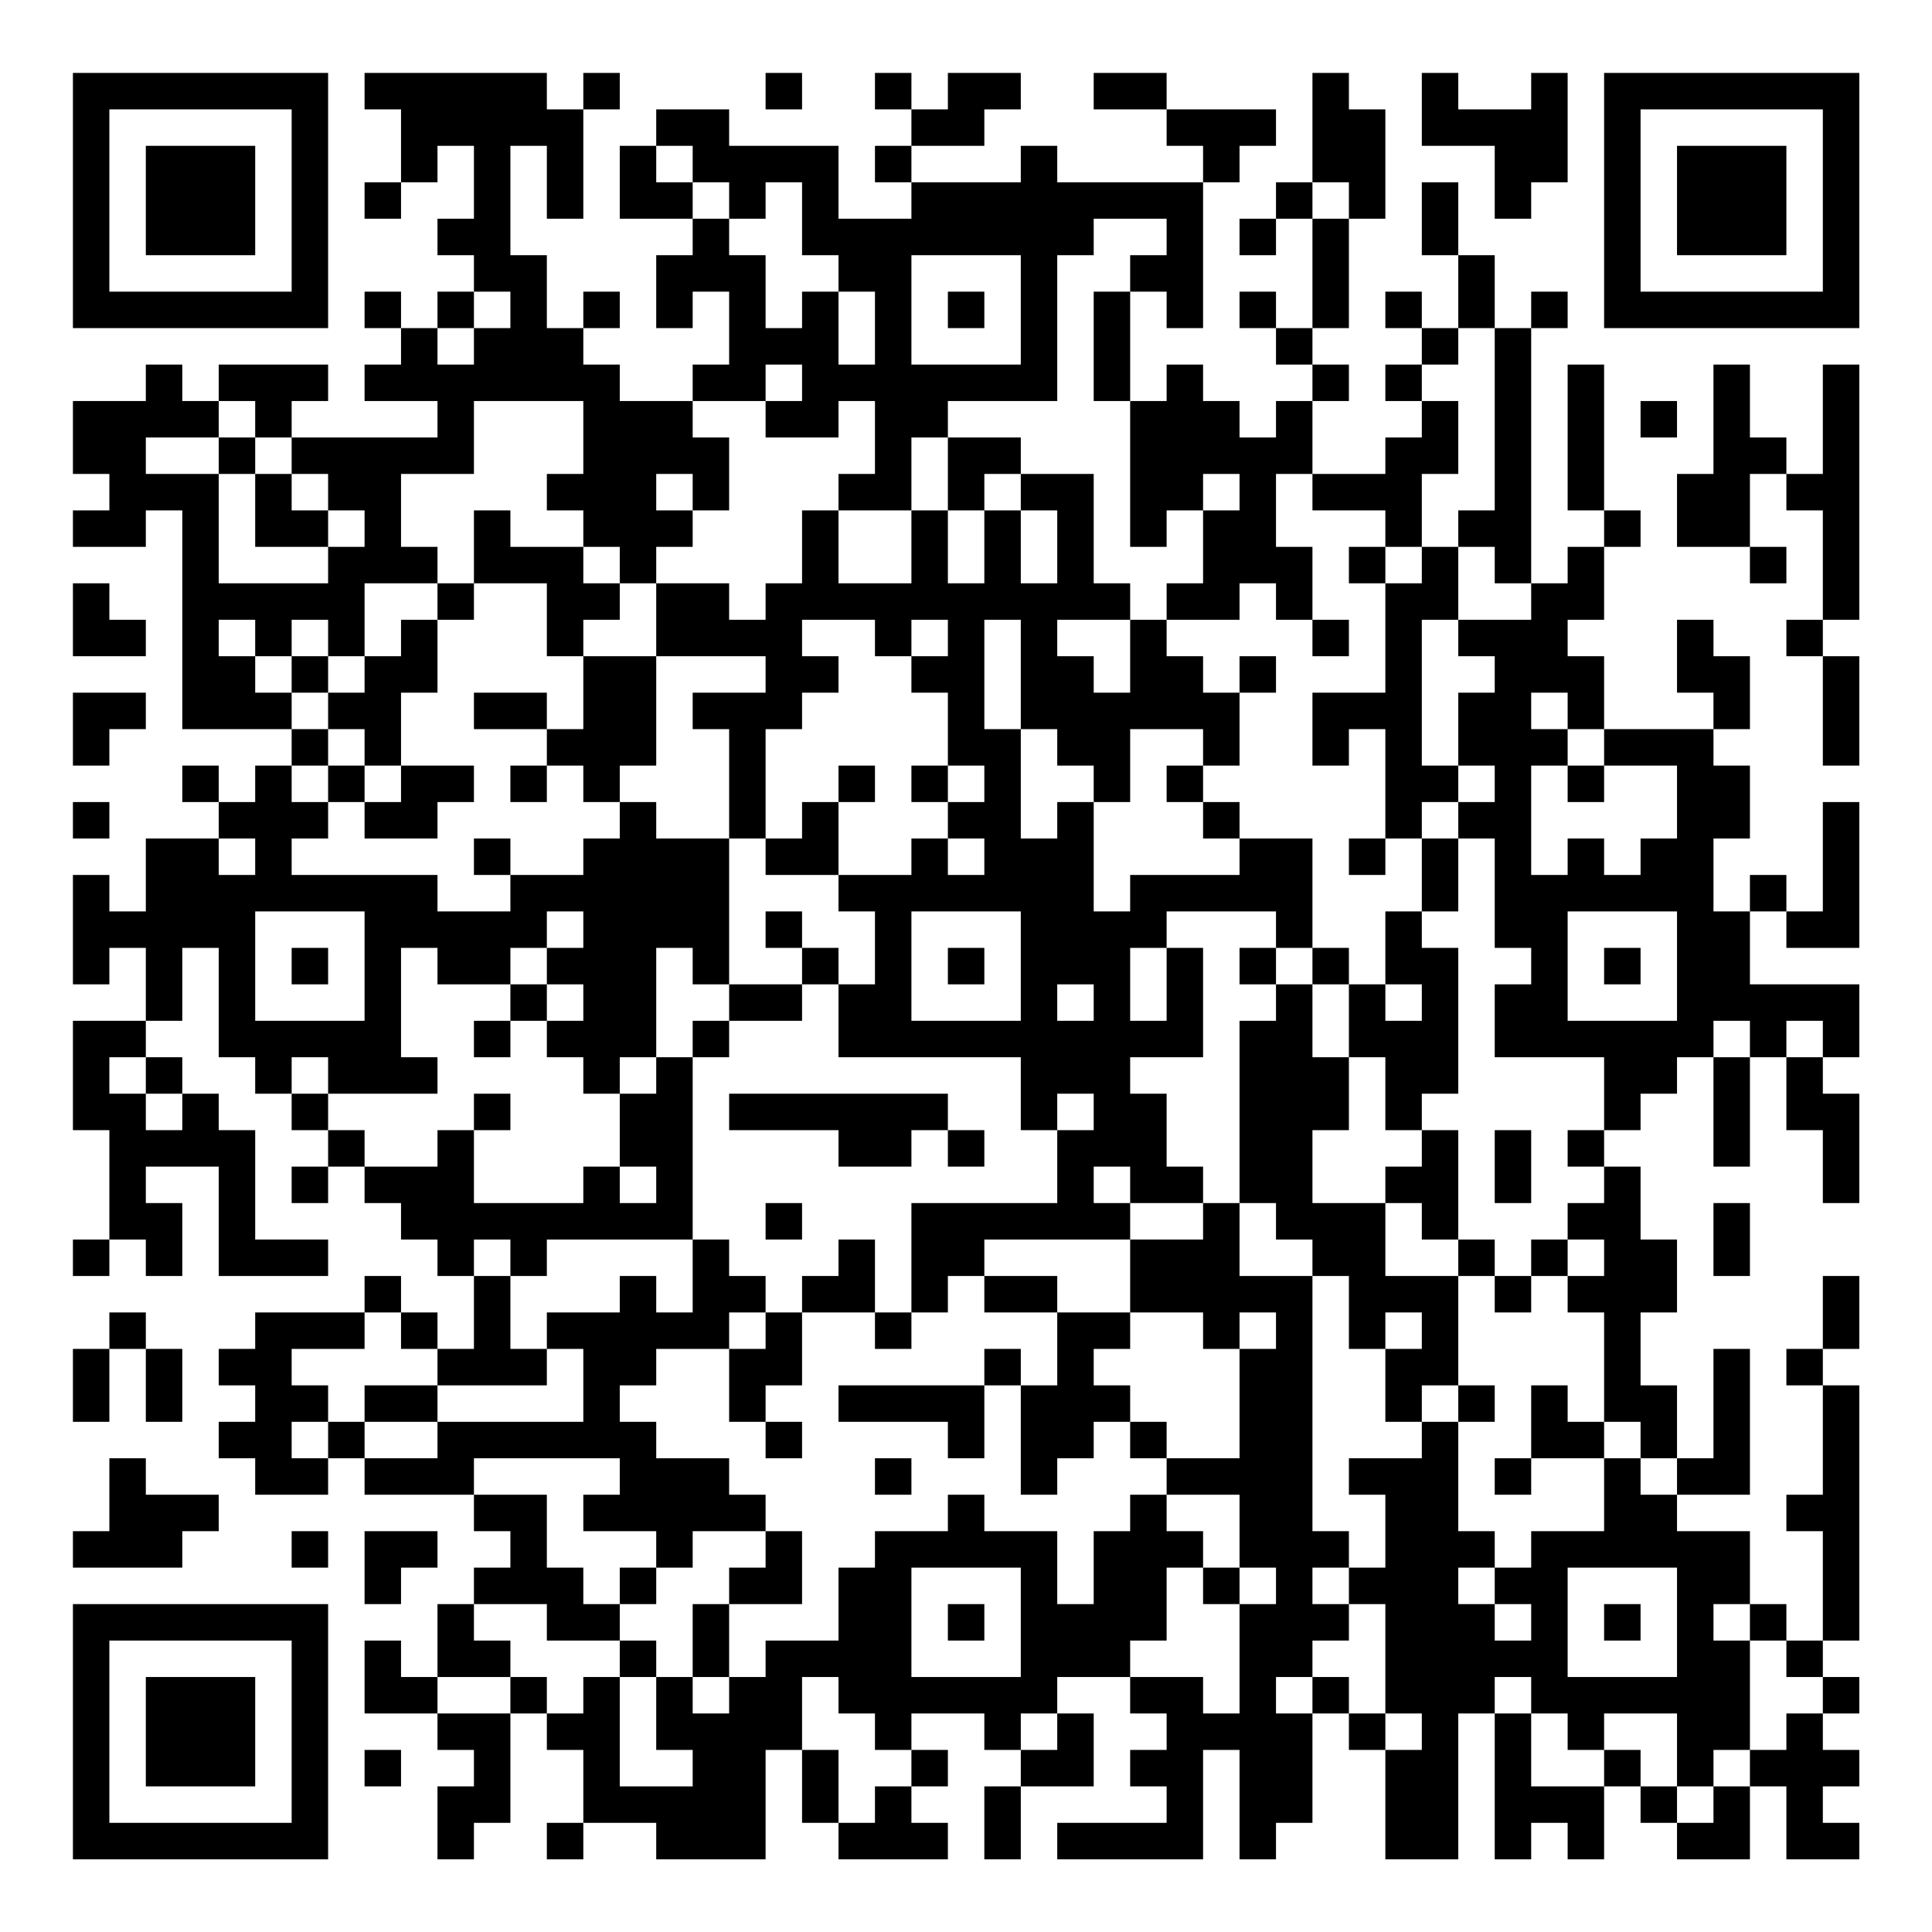 <?xml version="1.0" encoding="UTF-8"?>
<svg xmlns="http://www.w3.org/2000/svg" version="1.1" width="200" height="200" viewBox="0 0 200 200"><rect x="0" y="0" width="200" height="200" fill="#ffffff"/><g transform="scale(3.774)"><g transform="translate(2,2)"><path fill-rule="evenodd" d="M8 0L8 1L9 1L9 3L8 3L8 4L9 4L9 3L10 3L10 2L11 2L11 4L10 4L10 5L11 5L11 6L10 6L10 7L9 7L9 6L8 6L8 7L9 7L9 8L8 8L8 9L10 9L10 10L6 10L6 9L7 9L7 8L4 8L4 9L3 9L3 8L2 8L2 9L0 9L0 11L1 11L1 12L0 12L0 13L2 13L2 12L3 12L3 18L6 18L6 19L5 19L5 20L4 20L4 19L3 19L3 20L4 20L4 21L2 21L2 23L1 23L1 22L0 22L0 25L1 25L1 24L2 24L2 26L0 26L0 29L1 29L1 32L0 32L0 33L1 33L1 32L2 32L2 33L3 33L3 31L2 31L2 30L4 30L4 33L7 33L7 32L5 32L5 29L4 29L4 28L3 28L3 27L2 27L2 26L3 26L3 24L4 24L4 27L5 27L5 28L6 28L6 29L7 29L7 30L6 30L6 31L7 31L7 30L8 30L8 31L9 31L9 32L10 32L10 33L11 33L11 35L10 35L10 34L9 34L9 33L8 33L8 34L5 34L5 35L4 35L4 36L5 36L5 37L4 37L4 38L5 38L5 39L7 39L7 38L8 38L8 39L11 39L11 40L12 40L12 41L11 41L11 42L10 42L10 44L9 44L9 43L8 43L8 45L10 45L10 46L11 46L11 47L10 47L10 49L11 49L11 48L12 48L12 45L13 45L13 46L14 46L14 48L13 48L13 49L14 49L14 48L16 48L16 49L19 49L19 46L20 46L20 48L21 48L21 49L24 49L24 48L23 48L23 47L24 47L24 46L23 46L23 45L25 45L25 46L26 46L26 47L25 47L25 49L26 49L26 47L28 47L28 45L27 45L27 44L29 44L29 45L30 45L30 46L29 46L29 47L30 47L30 48L27 48L27 49L31 49L31 46L32 46L32 49L33 49L33 48L34 48L34 45L35 45L35 46L36 46L36 49L38 49L38 45L39 45L39 49L40 49L40 48L41 48L41 49L42 49L42 47L43 47L43 48L44 48L44 49L46 49L46 47L47 47L47 49L49 49L49 48L48 48L48 47L49 47L49 46L48 46L48 45L49 45L49 44L48 44L48 43L49 43L49 36L48 36L48 35L49 35L49 33L48 33L48 35L47 35L47 36L48 36L48 39L47 39L47 40L48 40L48 43L47 43L47 42L46 42L46 40L44 40L44 39L46 39L46 35L45 35L45 38L44 38L44 36L43 36L43 34L44 34L44 32L43 32L43 30L42 30L42 29L43 29L43 28L44 28L44 27L45 27L45 30L46 30L46 27L47 27L47 29L48 29L48 31L49 31L49 28L48 28L48 27L49 27L49 25L46 25L46 23L47 23L47 24L49 24L49 20L48 20L48 23L47 23L47 22L46 22L46 23L45 23L45 21L46 21L46 19L45 19L45 18L46 18L46 16L45 16L45 15L44 15L44 17L45 17L45 18L42 18L42 16L41 16L41 15L42 15L42 13L43 13L43 12L42 12L42 8L41 8L41 12L42 12L42 13L41 13L41 14L40 14L40 7L41 7L41 6L40 6L40 7L39 7L39 5L38 5L38 3L37 3L37 5L38 5L38 7L37 7L37 6L36 6L36 7L37 7L37 8L36 8L36 9L37 9L37 10L36 10L36 11L34 11L34 9L35 9L35 8L34 8L34 7L35 7L35 4L36 4L36 1L35 1L35 0L34 0L34 3L33 3L33 4L32 4L32 5L33 5L33 4L34 4L34 7L33 7L33 6L32 6L32 7L33 7L33 8L34 8L34 9L33 9L33 10L32 10L32 9L31 9L31 8L30 8L30 9L29 9L29 6L30 6L30 7L31 7L31 3L32 3L32 2L33 2L33 1L30 1L30 0L28 0L28 1L30 1L30 2L31 2L31 3L27 3L27 2L26 2L26 3L23 3L23 2L25 2L25 1L26 1L26 0L24 0L24 1L23 1L23 0L22 0L22 1L23 1L23 2L22 2L22 3L23 3L23 4L21 4L21 2L18 2L18 1L16 1L16 2L15 2L15 4L17 4L17 5L16 5L16 7L17 7L17 6L18 6L18 8L17 8L17 9L15 9L15 8L14 8L14 7L15 7L15 6L14 6L14 7L13 7L13 5L12 5L12 2L13 2L13 4L14 4L14 1L15 1L15 0L14 0L14 1L13 1L13 0ZM19 0L19 1L20 1L20 0ZM37 0L37 2L39 2L39 4L40 4L40 3L41 3L41 0L40 0L40 1L38 1L38 0ZM16 2L16 3L17 3L17 4L18 4L18 5L19 5L19 7L20 7L20 6L21 6L21 8L22 8L22 6L21 6L21 5L20 5L20 3L19 3L19 4L18 4L18 3L17 3L17 2ZM34 3L34 4L35 4L35 3ZM28 4L28 5L27 5L27 9L24 9L24 10L23 10L23 12L21 12L21 11L22 11L22 9L21 9L21 10L19 10L19 9L20 9L20 8L19 8L19 9L17 9L17 10L18 10L18 12L17 12L17 11L16 11L16 12L17 12L17 13L16 13L16 14L15 14L15 13L14 13L14 12L13 12L13 11L14 11L14 9L11 9L11 11L9 11L9 13L10 13L10 14L8 14L8 16L7 16L7 15L6 15L6 16L5 16L5 15L4 15L4 16L5 16L5 17L6 17L6 18L7 18L7 19L6 19L6 20L7 20L7 21L6 21L6 22L10 22L10 23L12 23L12 22L14 22L14 21L15 21L15 20L16 20L16 21L18 21L18 25L17 25L17 24L16 24L16 27L15 27L15 28L14 28L14 27L13 27L13 26L14 26L14 25L13 25L13 24L14 24L14 23L13 23L13 24L12 24L12 25L10 25L10 24L9 24L9 27L10 27L10 28L7 28L7 27L6 27L6 28L7 28L7 29L8 29L8 30L10 30L10 29L11 29L11 31L14 31L14 30L15 30L15 31L16 31L16 30L15 30L15 28L16 28L16 27L17 27L17 32L13 32L13 33L12 33L12 32L11 32L11 33L12 33L12 35L13 35L13 36L10 36L10 35L9 35L9 34L8 34L8 35L6 35L6 36L7 36L7 37L6 37L6 38L7 38L7 37L8 37L8 38L10 38L10 37L14 37L14 35L13 35L13 34L15 34L15 33L16 33L16 34L17 34L17 32L18 32L18 33L19 33L19 34L18 34L18 35L16 35L16 36L15 36L15 37L16 37L16 38L18 38L18 39L19 39L19 40L17 40L17 41L16 41L16 40L14 40L14 39L15 39L15 38L11 38L11 39L13 39L13 41L14 41L14 42L15 42L15 43L13 43L13 42L11 42L11 43L12 43L12 44L10 44L10 45L12 45L12 44L13 44L13 45L14 45L14 44L15 44L15 47L17 47L17 46L16 46L16 44L17 44L17 45L18 45L18 44L19 44L19 43L21 43L21 41L22 41L22 40L24 40L24 39L25 39L25 40L27 40L27 42L28 42L28 40L29 40L29 39L30 39L30 40L31 40L31 41L30 41L30 43L29 43L29 44L31 44L31 45L32 45L32 42L33 42L33 41L32 41L32 39L30 39L30 38L32 38L32 35L33 35L33 34L32 34L32 35L31 35L31 34L29 34L29 32L31 32L31 31L32 31L32 33L34 33L34 40L35 40L35 41L34 41L34 42L35 42L35 43L34 43L34 44L33 44L33 45L34 45L34 44L35 44L35 45L36 45L36 46L37 46L37 45L36 45L36 42L35 42L35 41L36 41L36 39L35 39L35 38L37 38L37 37L38 37L38 40L39 40L39 41L38 41L38 42L39 42L39 43L40 43L40 42L39 42L39 41L40 41L40 40L42 40L42 38L43 38L43 39L44 39L44 38L43 38L43 37L42 37L42 34L41 34L41 33L42 33L42 32L41 32L41 31L42 31L42 30L41 30L41 29L42 29L42 27L39 27L39 25L40 25L40 24L39 24L39 21L38 21L38 20L39 20L39 19L38 19L38 17L39 17L39 16L38 16L38 15L40 15L40 14L39 14L39 13L38 13L38 12L39 12L39 7L38 7L38 8L37 8L37 9L38 9L38 11L37 11L37 13L36 13L36 12L34 12L34 11L33 11L33 13L34 13L34 15L33 15L33 14L32 14L32 15L30 15L30 14L31 14L31 12L32 12L32 11L31 11L31 12L30 12L30 13L29 13L29 9L28 9L28 6L29 6L29 5L30 5L30 4ZM23 5L23 8L26 8L26 5ZM11 6L11 7L10 7L10 8L11 8L11 7L12 7L12 6ZM24 6L24 7L25 7L25 6ZM45 8L45 11L44 11L44 13L46 13L46 14L47 14L47 13L46 13L46 11L47 11L47 12L48 12L48 15L47 15L47 16L48 16L48 19L49 19L49 16L48 16L48 15L49 15L49 8L48 8L48 11L47 11L47 10L46 10L46 8ZM4 9L4 10L2 10L2 11L4 11L4 14L7 14L7 13L8 13L8 12L7 12L7 11L6 11L6 10L5 10L5 9ZM43 9L43 10L44 10L44 9ZM4 10L4 11L5 11L5 13L7 13L7 12L6 12L6 11L5 11L5 10ZM24 10L24 12L23 12L23 14L21 14L21 12L20 12L20 14L19 14L19 15L18 15L18 14L16 14L16 16L14 16L14 15L15 15L15 14L14 14L14 13L12 13L12 12L11 12L11 14L10 14L10 15L9 15L9 16L8 16L8 17L7 17L7 16L6 16L6 17L7 17L7 18L8 18L8 19L7 19L7 20L8 20L8 21L10 21L10 20L11 20L11 19L9 19L9 17L10 17L10 15L11 15L11 14L13 14L13 16L14 16L14 18L13 18L13 17L11 17L11 18L13 18L13 19L12 19L12 20L13 20L13 19L14 19L14 20L15 20L15 19L16 19L16 16L19 16L19 17L17 17L17 18L18 18L18 21L19 21L19 22L21 22L21 23L22 23L22 25L21 25L21 24L20 24L20 23L19 23L19 24L20 24L20 25L18 25L18 26L17 26L17 27L18 27L18 26L20 26L20 25L21 25L21 27L26 27L26 29L27 29L27 31L23 31L23 34L22 34L22 32L21 32L21 33L20 33L20 34L19 34L19 35L18 35L18 37L19 37L19 38L20 38L20 37L19 37L19 36L20 36L20 34L22 34L22 35L23 35L23 34L24 34L24 33L25 33L25 34L27 34L27 36L26 36L26 35L25 35L25 36L21 36L21 37L24 37L24 38L25 38L25 36L26 36L26 39L27 39L27 38L28 38L28 37L29 37L29 38L30 38L30 37L29 37L29 36L28 36L28 35L29 35L29 34L27 34L27 33L25 33L25 32L29 32L29 31L31 31L31 30L30 30L30 28L29 28L29 27L31 27L31 24L30 24L30 23L33 23L33 24L32 24L32 25L33 25L33 26L32 26L32 31L33 31L33 32L34 32L34 33L35 33L35 35L36 35L36 37L37 37L37 36L38 36L38 37L39 37L39 36L38 36L38 33L39 33L39 34L40 34L40 33L41 33L41 32L40 32L40 33L39 33L39 32L38 32L38 29L37 29L37 28L38 28L38 24L37 24L37 23L38 23L38 21L37 21L37 20L38 20L38 19L37 19L37 15L38 15L38 13L37 13L37 14L36 14L36 13L35 13L35 14L36 14L36 17L34 17L34 19L35 19L35 18L36 18L36 21L35 21L35 22L36 22L36 21L37 21L37 23L36 23L36 25L35 25L35 24L34 24L34 21L32 21L32 20L31 20L31 19L32 19L32 17L33 17L33 16L32 16L32 17L31 17L31 16L30 16L30 15L29 15L29 14L28 14L28 11L26 11L26 10ZM25 11L25 12L24 12L24 14L25 14L25 12L26 12L26 14L27 14L27 12L26 12L26 11ZM0 14L0 16L2 16L2 15L1 15L1 14ZM20 15L20 16L21 16L21 17L20 17L20 18L19 18L19 21L20 21L20 20L21 20L21 22L23 22L23 21L24 21L24 22L25 22L25 21L24 21L24 20L25 20L25 19L24 19L24 17L23 17L23 16L24 16L24 15L23 15L23 16L22 16L22 15ZM25 15L25 18L26 18L26 21L27 21L27 20L28 20L28 23L29 23L29 22L32 22L32 21L31 21L31 20L30 20L30 19L31 19L31 18L29 18L29 20L28 20L28 19L27 19L27 18L26 18L26 15ZM27 15L27 16L28 16L28 17L29 17L29 15ZM34 15L34 16L35 16L35 15ZM0 17L0 19L1 19L1 18L2 18L2 17ZM40 17L40 18L41 18L41 19L40 19L40 22L41 22L41 21L42 21L42 22L43 22L43 21L44 21L44 19L42 19L42 18L41 18L41 17ZM8 19L8 20L9 20L9 19ZM21 19L21 20L22 20L22 19ZM23 19L23 20L24 20L24 19ZM41 19L41 20L42 20L42 19ZM0 20L0 21L1 21L1 20ZM4 21L4 22L5 22L5 21ZM11 21L11 22L12 22L12 21ZM5 23L5 26L8 26L8 23ZM23 23L23 26L26 26L26 23ZM41 23L41 26L44 26L44 23ZM6 24L6 25L7 25L7 24ZM24 24L24 25L25 25L25 24ZM29 24L29 26L30 26L30 24ZM33 24L33 25L34 25L34 27L35 27L35 29L34 29L34 31L36 31L36 33L38 33L38 32L37 32L37 31L36 31L36 30L37 30L37 29L36 29L36 27L35 27L35 25L34 25L34 24ZM42 24L42 25L43 25L43 24ZM12 25L12 26L11 26L11 27L12 27L12 26L13 26L13 25ZM27 25L27 26L28 26L28 25ZM36 25L36 26L37 26L37 25ZM45 26L45 27L46 27L46 26ZM47 26L47 27L48 27L48 26ZM1 27L1 28L2 28L2 29L3 29L3 28L2 28L2 27ZM11 28L11 29L12 29L12 28ZM18 28L18 29L21 29L21 30L23 30L23 29L24 29L24 30L25 30L25 29L24 29L24 28ZM27 28L27 29L28 29L28 28ZM39 29L39 31L40 31L40 29ZM28 30L28 31L29 31L29 30ZM19 31L19 32L20 32L20 31ZM45 31L45 33L46 33L46 31ZM1 34L1 35L0 35L0 37L1 37L1 35L2 35L2 37L3 37L3 35L2 35L2 34ZM36 34L36 35L37 35L37 34ZM8 36L8 37L10 37L10 36ZM40 36L40 38L39 38L39 39L40 39L40 38L42 38L42 37L41 37L41 36ZM1 38L1 40L0 40L0 41L3 41L3 40L4 40L4 39L2 39L2 38ZM22 38L22 39L23 39L23 38ZM6 40L6 41L7 41L7 40ZM8 40L8 42L9 42L9 41L10 41L10 40ZM19 40L19 41L18 41L18 42L17 42L17 44L18 44L18 42L20 42L20 40ZM15 41L15 42L16 42L16 41ZM23 41L23 44L26 44L26 41ZM31 41L31 42L32 42L32 41ZM41 41L41 44L44 44L44 41ZM24 42L24 43L25 43L25 42ZM42 42L42 43L43 43L43 42ZM45 42L45 43L46 43L46 46L45 46L45 47L44 47L44 45L42 45L42 46L41 46L41 45L40 45L40 44L39 44L39 45L40 45L40 47L42 47L42 46L43 46L43 47L44 47L44 48L45 48L45 47L46 47L46 46L47 46L47 45L48 45L48 44L47 44L47 43L46 43L46 42ZM15 43L15 44L16 44L16 43ZM20 44L20 46L21 46L21 48L22 48L22 47L23 47L23 46L22 46L22 45L21 45L21 44ZM26 45L26 46L27 46L27 45ZM8 46L8 47L9 47L9 46ZM0 0L0 7L7 7L7 0ZM1 1L1 6L6 6L6 1ZM2 2L2 5L5 5L5 2ZM42 0L42 7L49 7L49 0ZM43 1L43 6L48 6L48 1ZM44 2L44 5L47 5L47 2ZM0 42L0 49L7 49L7 42ZM1 43L1 48L6 48L6 43ZM2 44L2 47L5 47L5 44Z" fill="#000000"/></g></g></svg>
